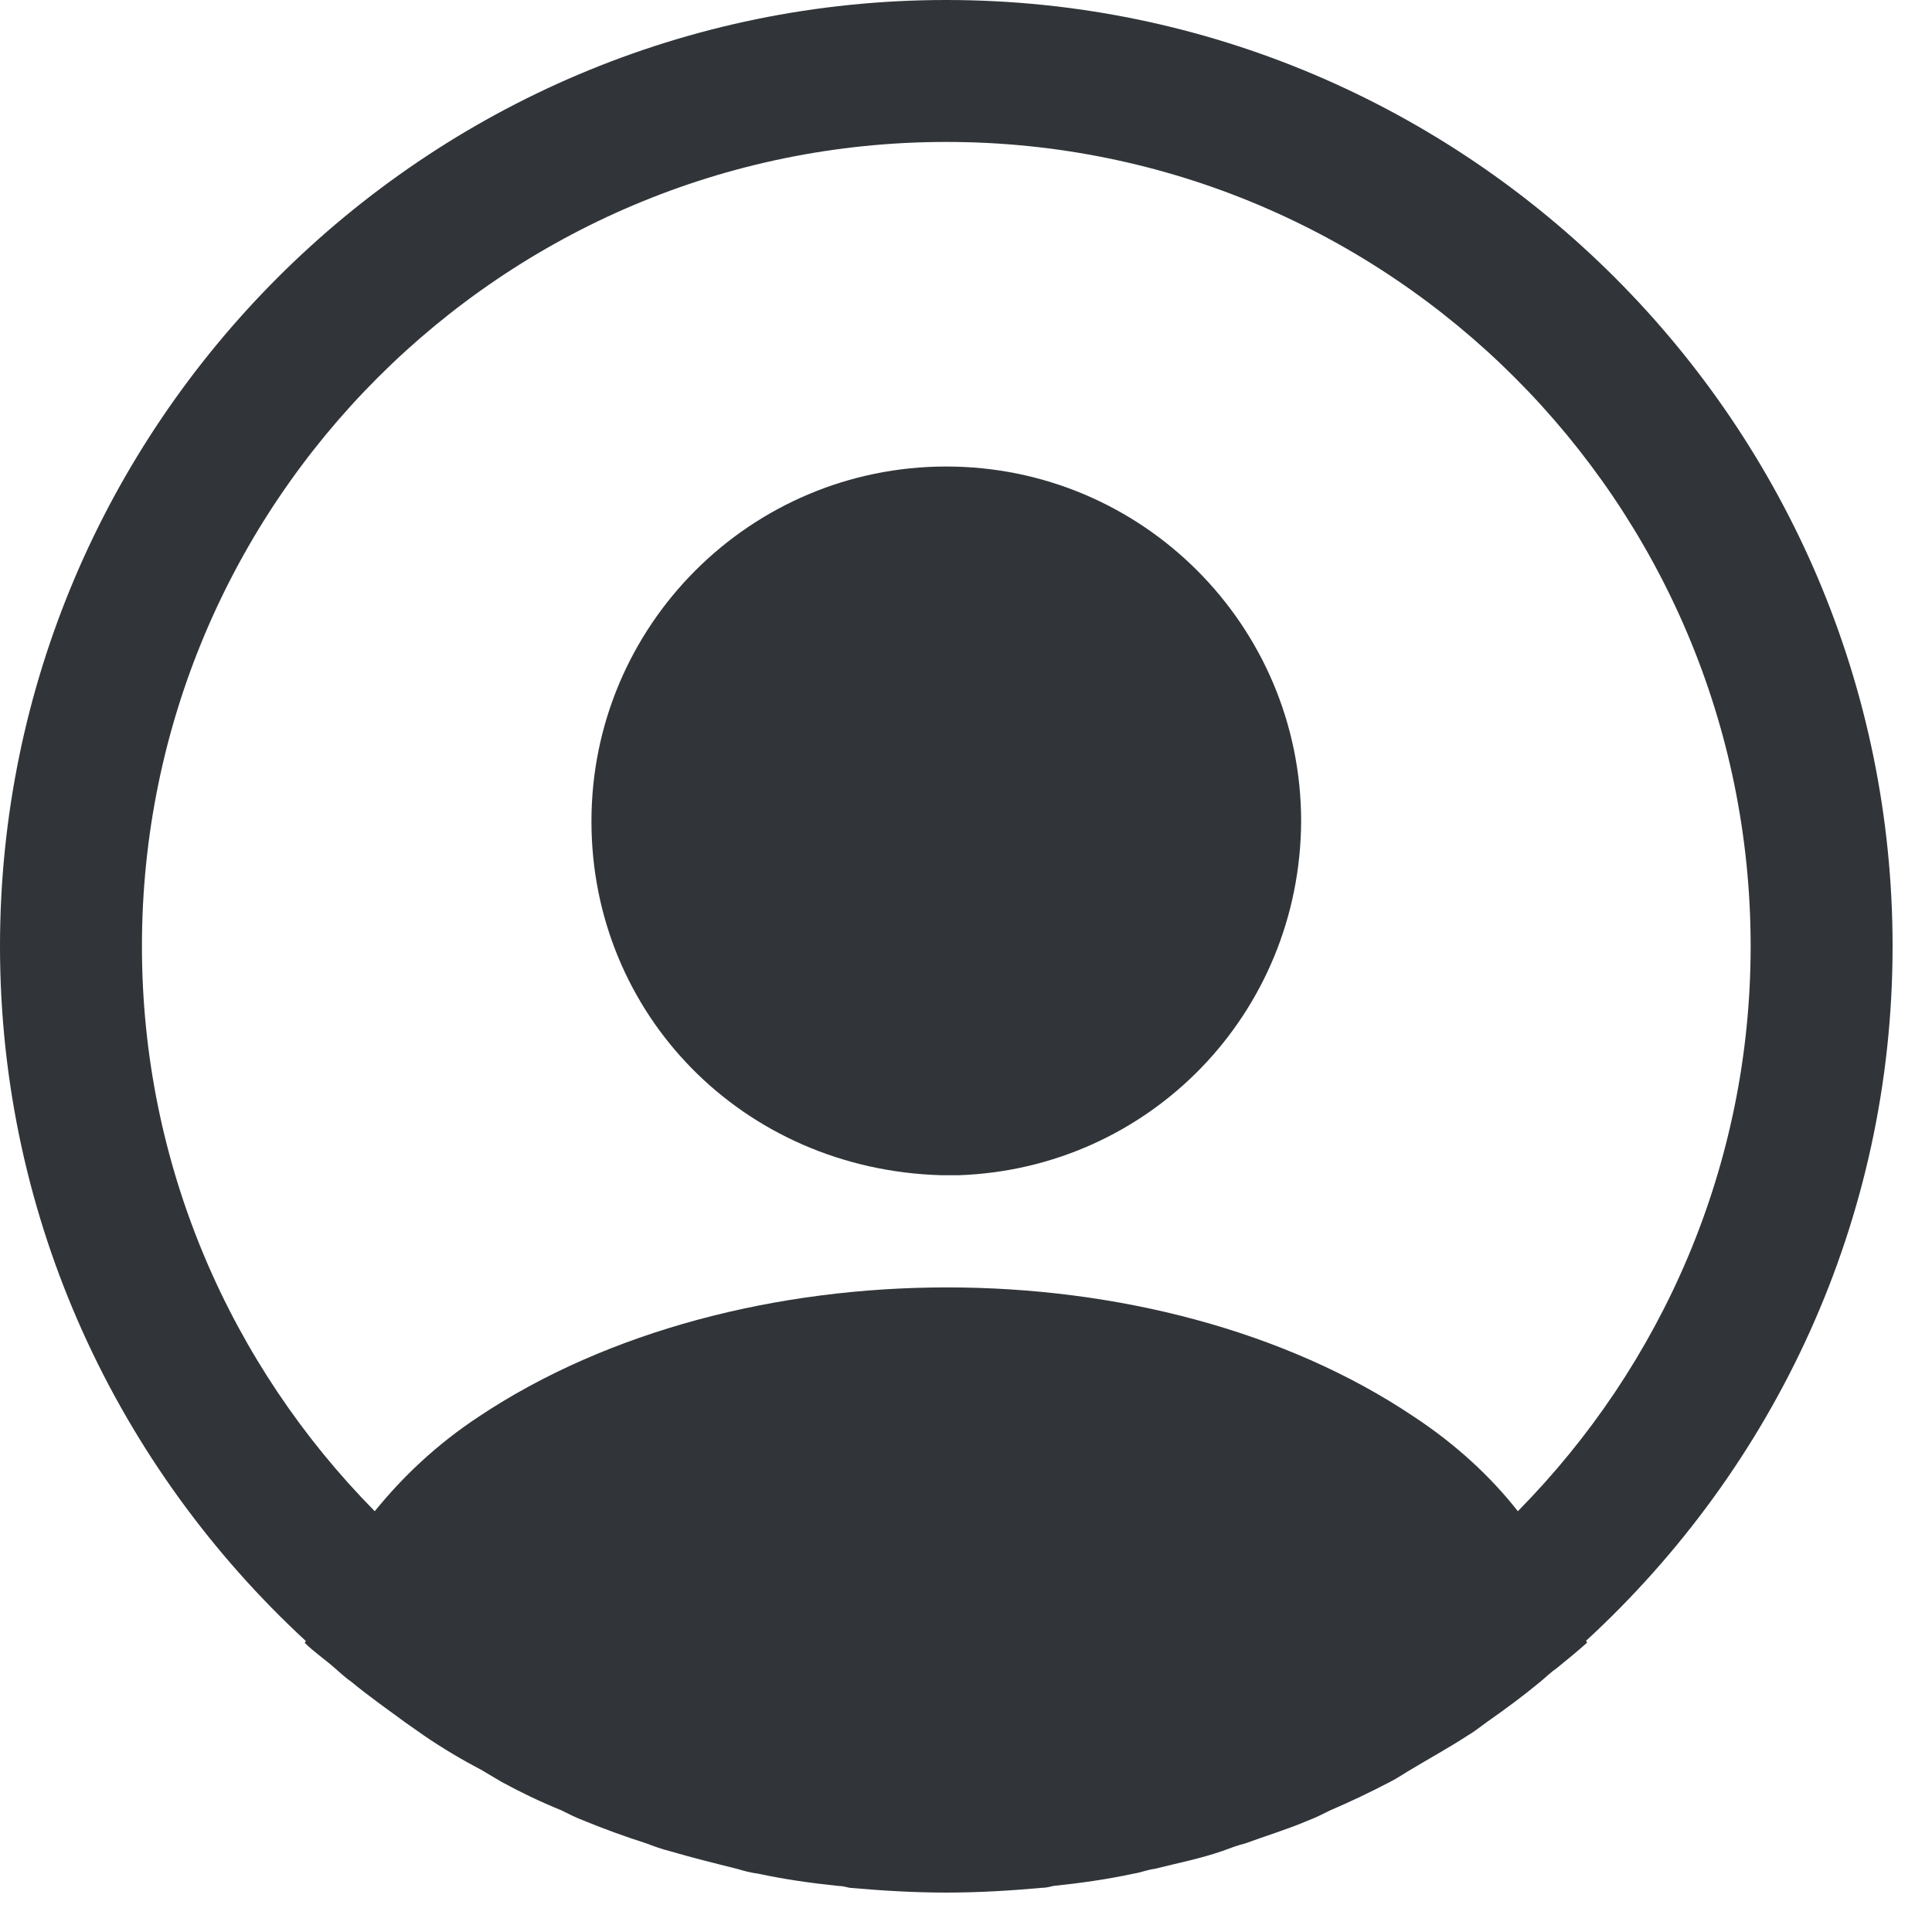<svg width="30" height="30" viewBox="0 0 30 30" fill="none" xmlns="http://www.w3.org/2000/svg">
<path d="M29.388 14.694C29.388 6.598 22.79 0 14.694 0C6.598 0 0 6.598 0 14.694C0 18.955 1.837 22.79 4.746 25.479C4.746 25.494 4.746 25.494 4.731 25.509C4.878 25.655 5.055 25.773 5.202 25.905C5.29 25.979 5.363 26.052 5.451 26.111C5.716 26.331 6.01 26.537 6.289 26.743C6.392 26.816 6.48 26.875 6.583 26.949C6.862 27.14 7.156 27.316 7.464 27.477C7.567 27.536 7.685 27.61 7.788 27.669C8.082 27.83 8.39 27.977 8.713 28.109C8.831 28.168 8.949 28.227 9.066 28.271C9.389 28.403 9.713 28.521 10.036 28.624C10.153 28.668 10.271 28.712 10.389 28.741C10.741 28.844 11.094 28.932 11.447 29.02C11.549 29.05 11.652 29.079 11.77 29.094C12.181 29.182 12.593 29.241 13.019 29.285C13.078 29.285 13.136 29.3 13.195 29.314C13.695 29.358 14.194 29.388 14.694 29.388C15.194 29.388 15.693 29.358 16.178 29.314C16.237 29.314 16.296 29.3 16.354 29.285C16.78 29.241 17.192 29.182 17.603 29.094C17.706 29.079 17.809 29.035 17.927 29.02C18.279 28.932 18.646 28.859 18.985 28.741C19.102 28.697 19.22 28.653 19.337 28.624C19.66 28.506 19.998 28.403 20.307 28.271C20.424 28.227 20.542 28.168 20.66 28.109C20.968 27.977 21.277 27.83 21.585 27.669C21.703 27.61 21.806 27.536 21.909 27.477C22.202 27.301 22.496 27.14 22.79 26.949C22.893 26.89 22.981 26.816 23.084 26.743C23.378 26.537 23.657 26.331 23.922 26.111C24.01 26.038 24.083 25.964 24.171 25.905C24.333 25.773 24.495 25.641 24.642 25.509C24.642 25.494 24.642 25.494 24.627 25.479C27.551 22.79 29.388 18.955 29.388 14.694ZM21.953 21.997C17.971 19.322 11.447 19.322 7.435 21.997C6.789 22.423 6.26 22.922 5.819 23.466C3.585 21.203 2.204 18.103 2.204 14.694C2.204 7.802 7.802 2.204 14.694 2.204C21.585 2.204 27.184 7.802 27.184 14.694C27.184 18.103 25.802 21.203 23.569 23.466C23.143 22.922 22.599 22.423 21.953 21.997Z" fill="#313539"/>
<path d="M14.694 7.244C11.652 7.244 9.184 9.712 9.184 12.754C9.184 15.737 11.52 18.161 14.62 18.249H14.753H14.855H14.885C17.853 18.146 20.189 15.737 20.204 12.754C20.204 9.712 17.735 7.244 14.694 7.244Z" fill="#313539"/>
</svg>
